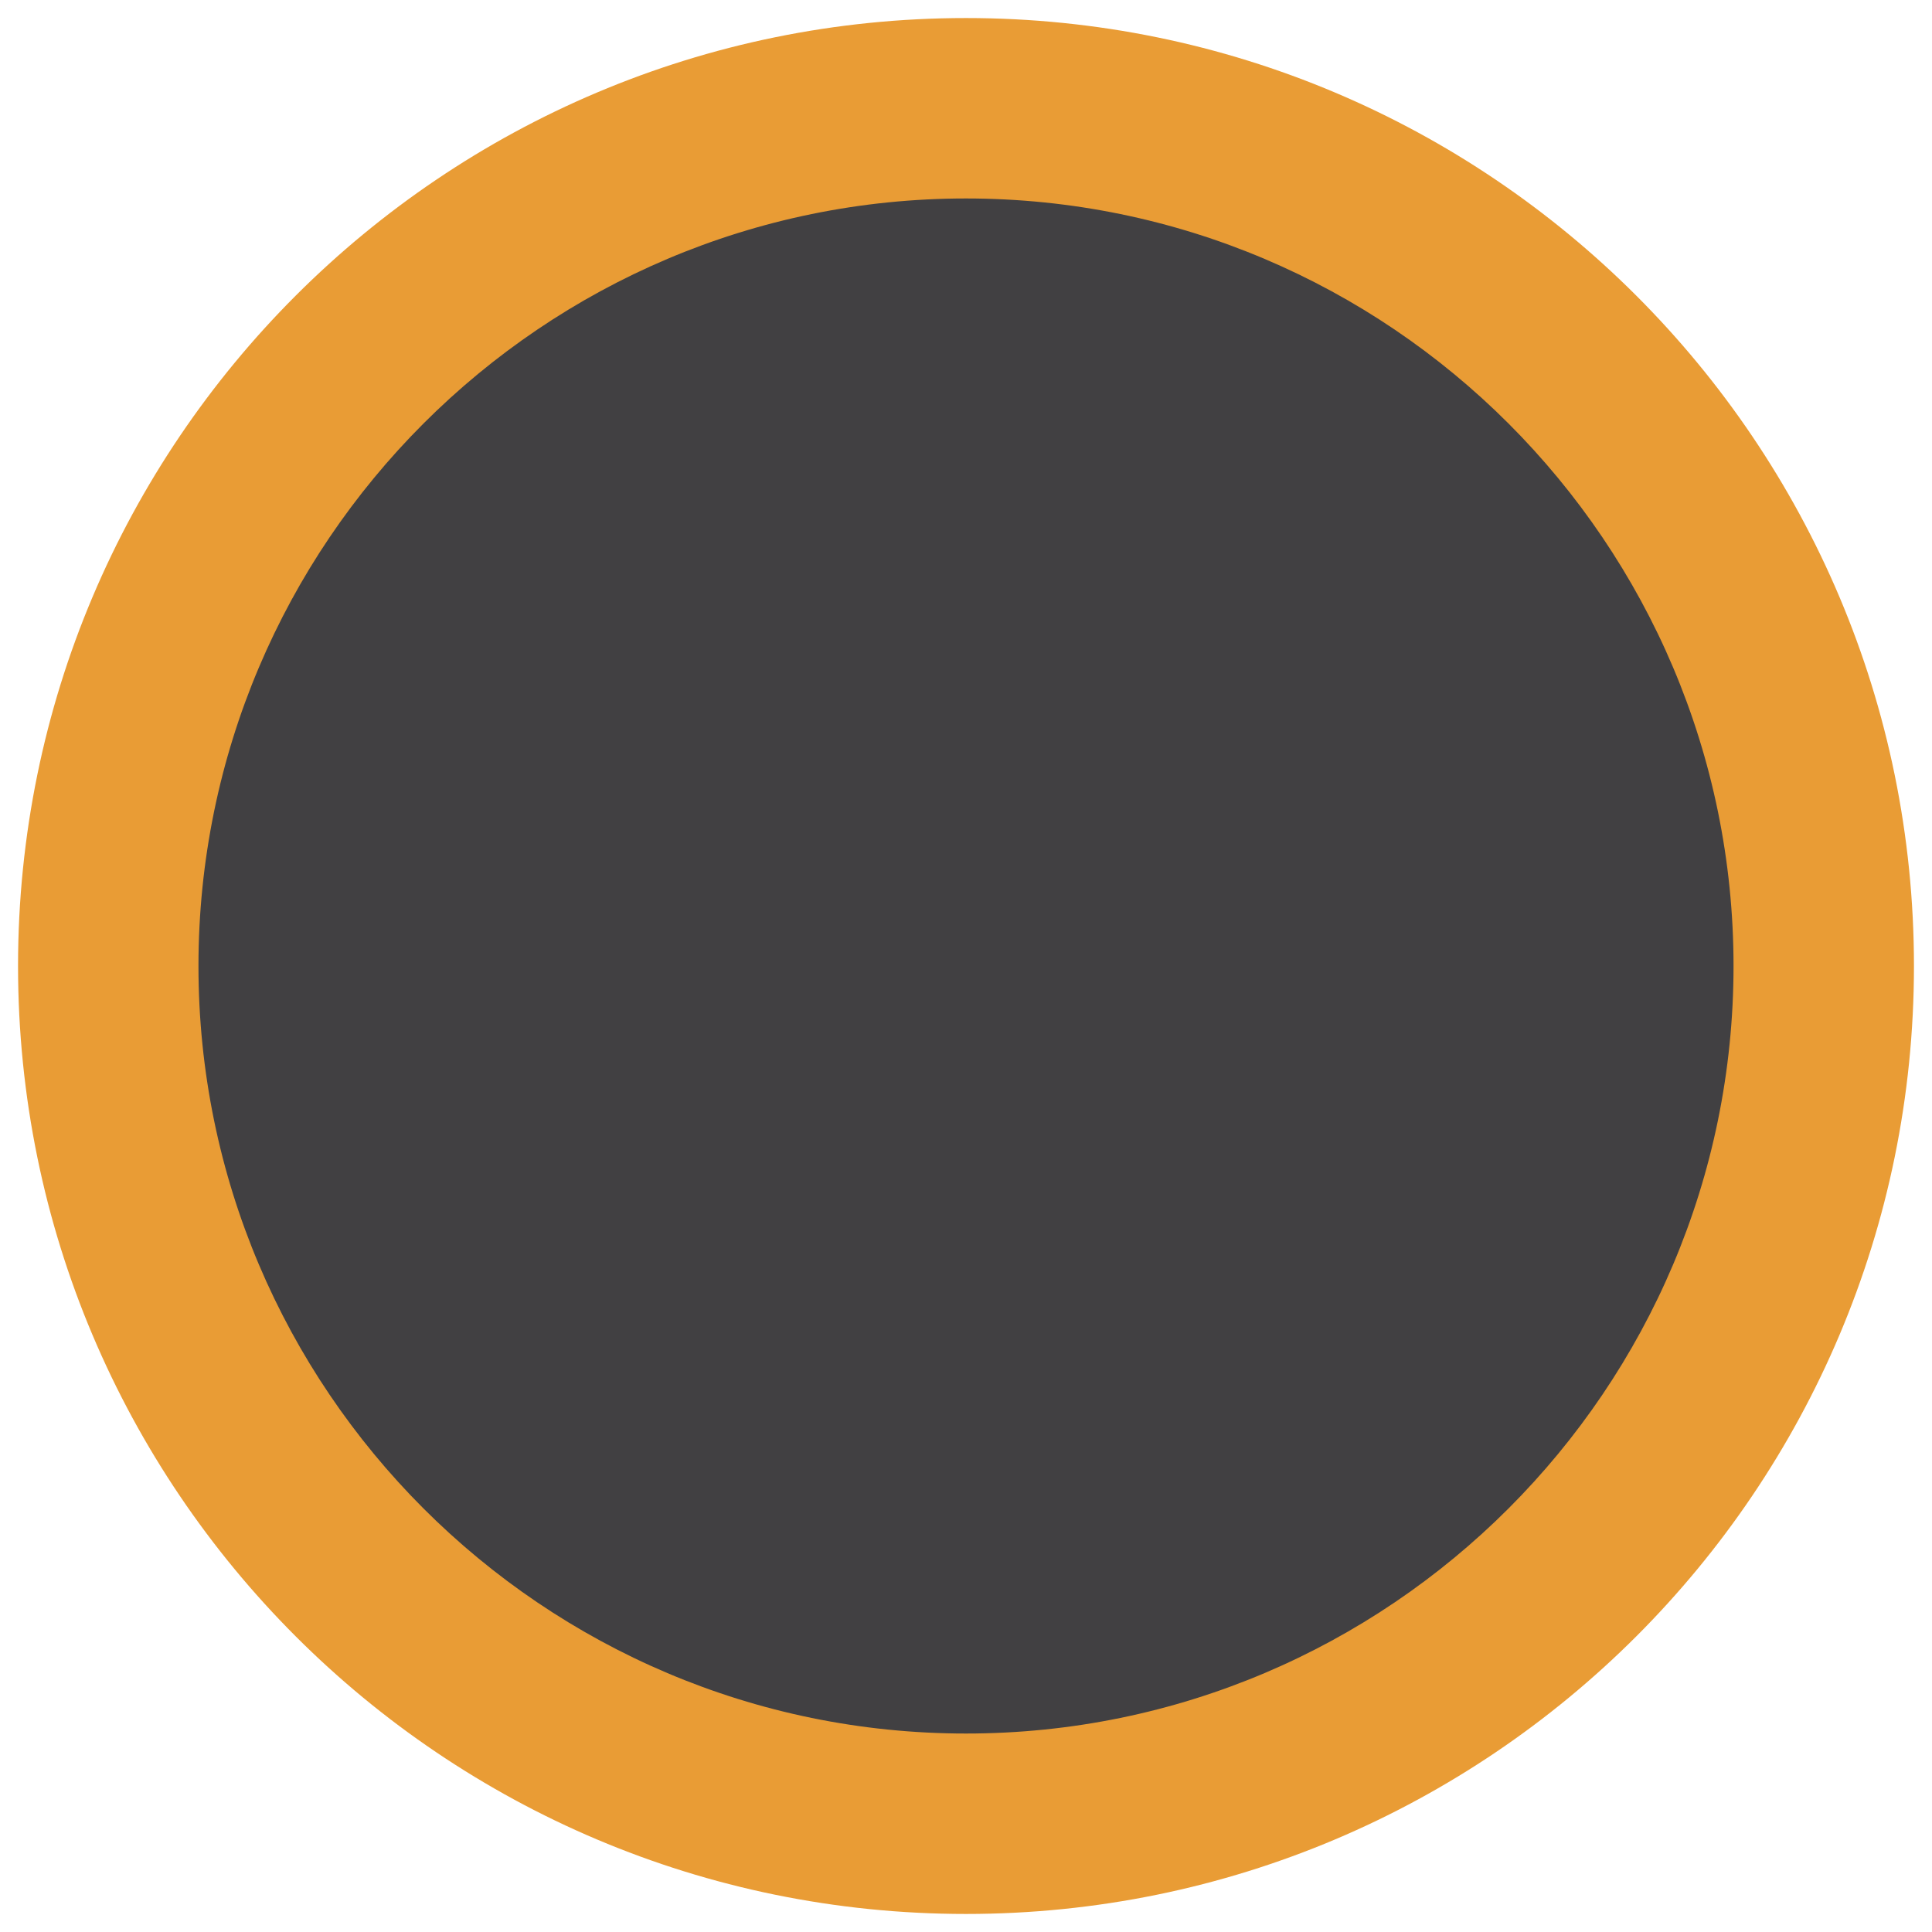 <?xml version="1.0" encoding="UTF-8"?>
<svg id="Layer_1" xmlns="http://www.w3.org/2000/svg" viewBox="0 0 53.54 53.54">
  <defs>
    <style>
      .cls-1 {
        fill: #e99c35;
      }

      .cls-2 {
        fill: #414042;
      }
    </style>
  </defs>
  <path class="cls-2" d="M26.77,50.54c-13.11,0-23.77-10.66-23.77-23.77S13.66,3,26.77,3s23.77,10.66,23.77,23.77-10.66,23.77-23.77,23.77Z"/>
  <path class="cls-1" d="M26.77,5.5c11.73,0,21.27,9.54,21.27,21.27s-9.54,21.27-21.27,21.27S5.5,38.5,5.5,26.77,15.04,5.5,26.77,5.5M26.77.5C12.26.5.5,12.26.5,26.77s11.76,26.27,26.27,26.27,26.27-11.76,26.27-26.27S41.28.5,26.77.5h0Z"/>
</svg>